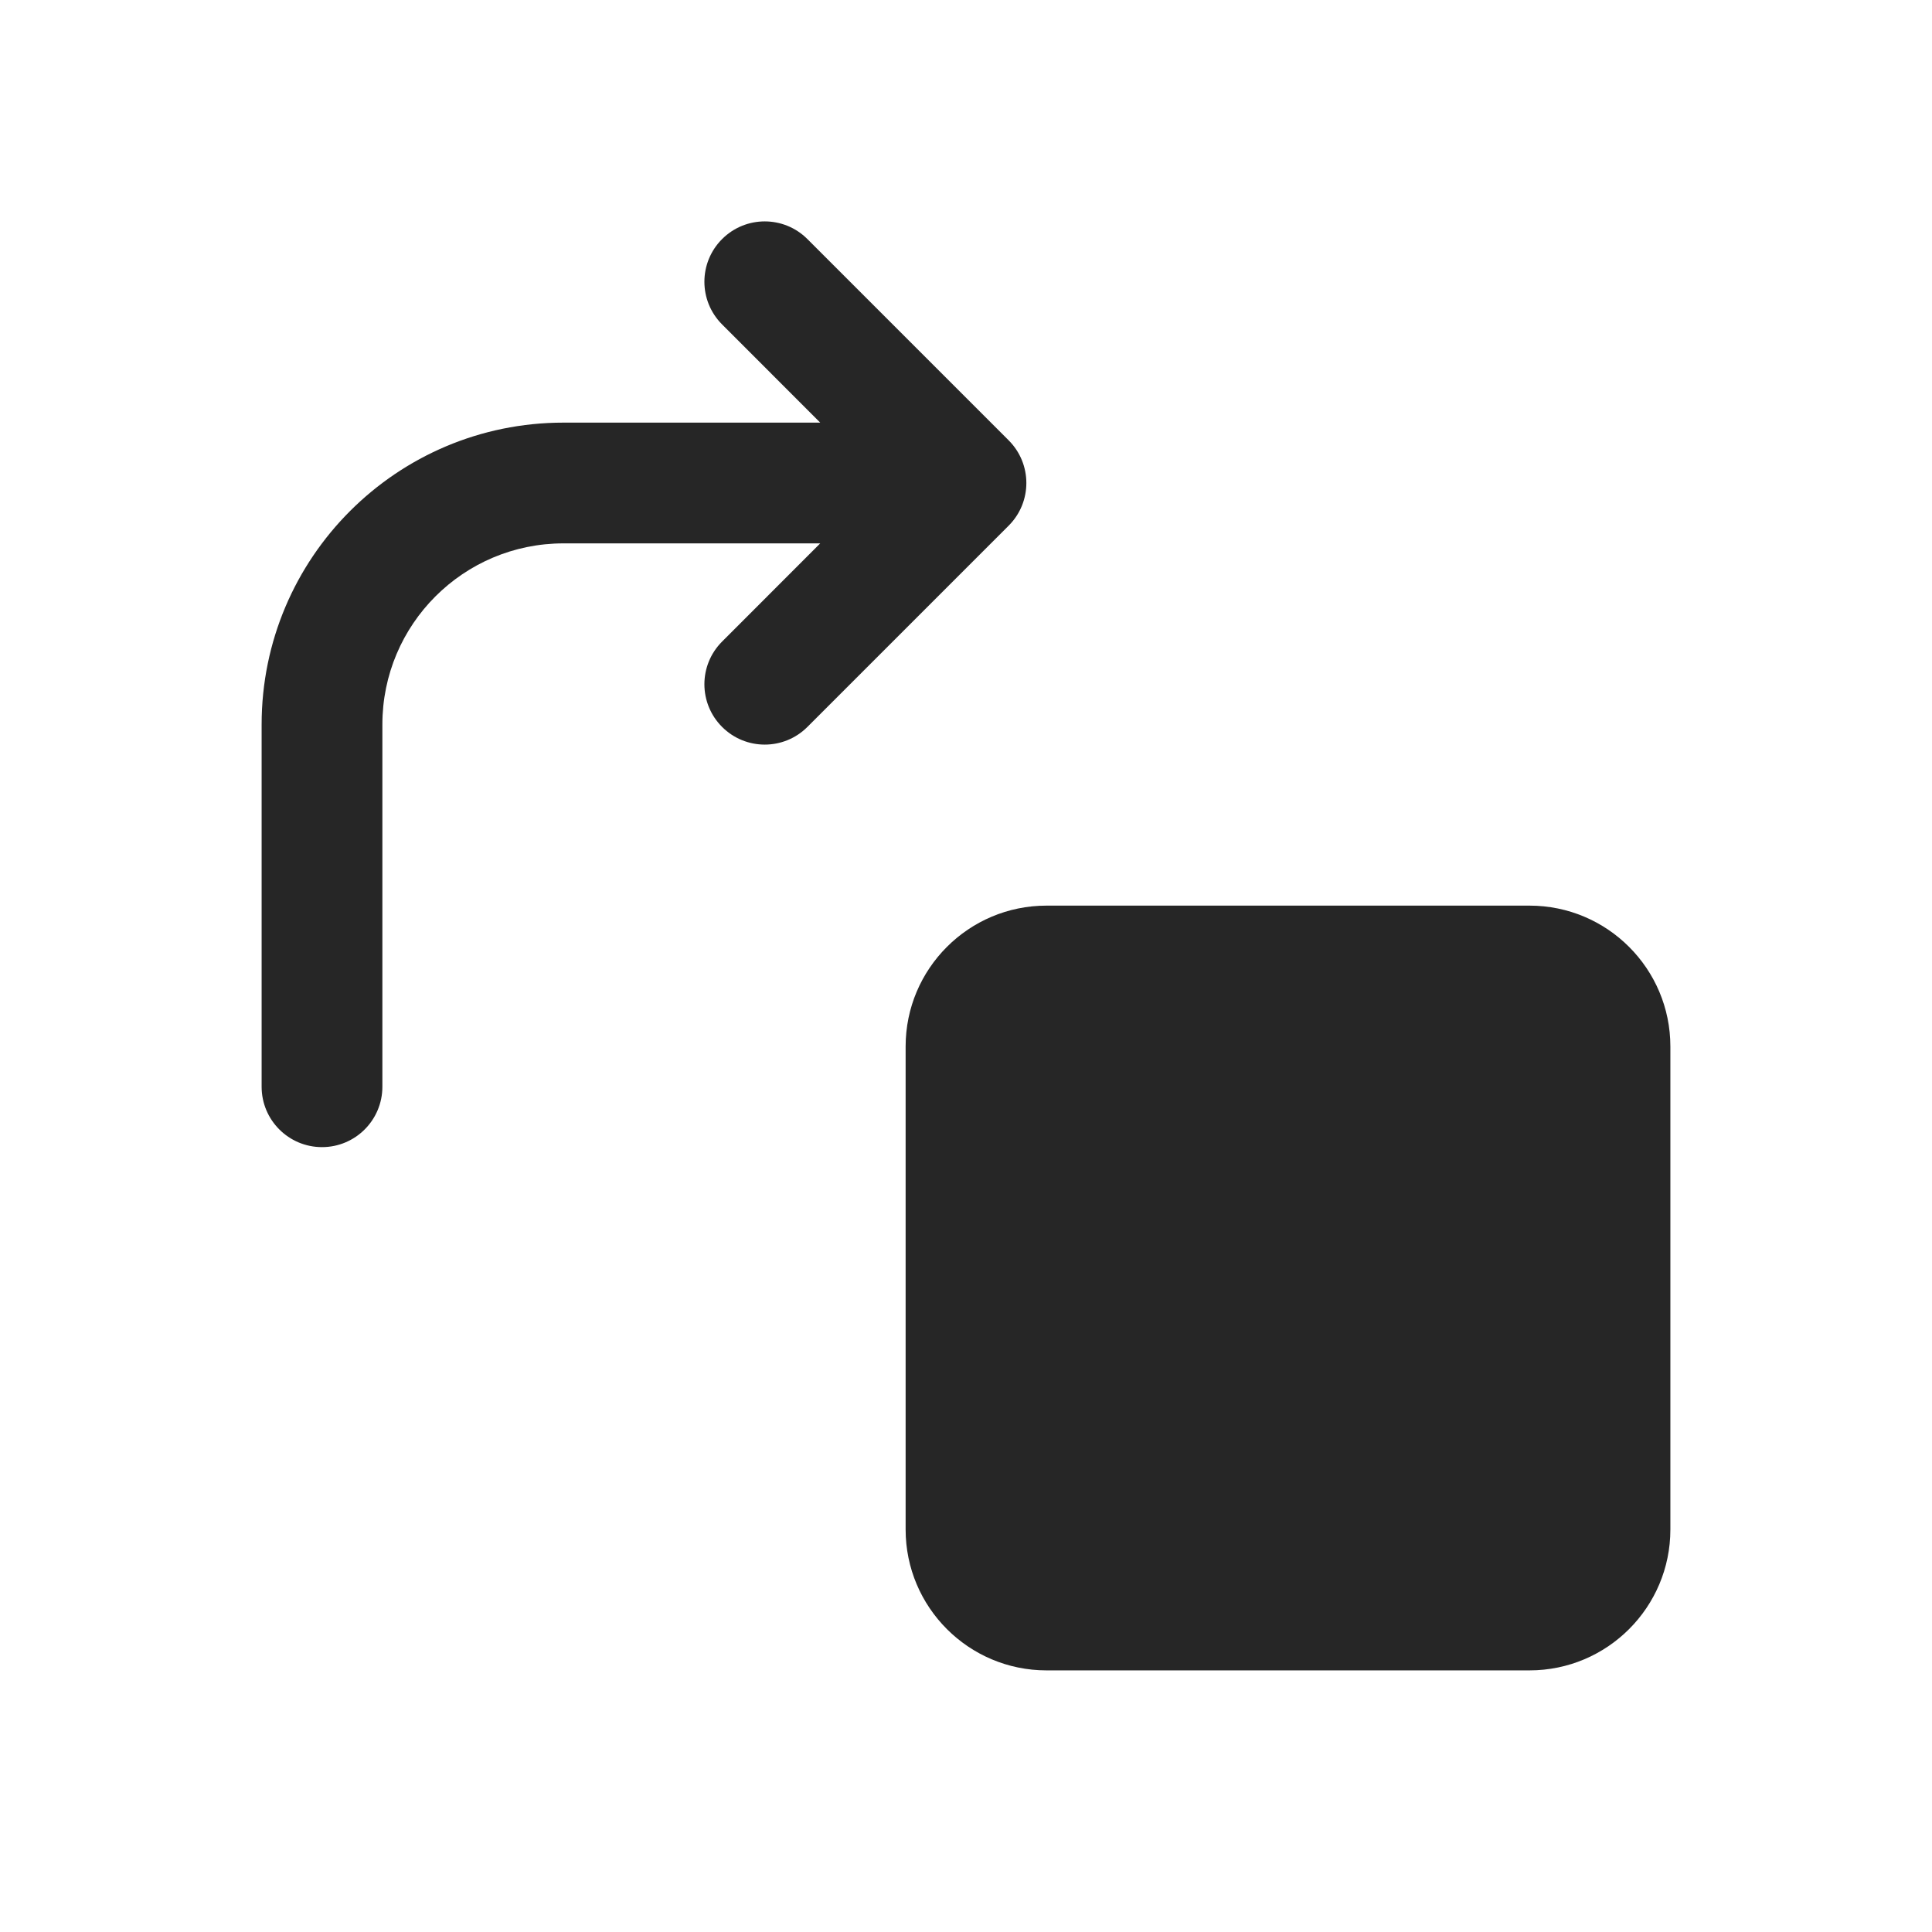 <svg width="24" height="24" viewBox="0 0 24 24" fill="none" xmlns="http://www.w3.org/2000/svg">
<path fill-rule="evenodd" clip-rule="evenodd" d="M8.97 2.97C8.677 3.263 8.677 3.737 8.97 4.03L10.189 5.25L7 5.25C4.929 5.25 3.25 6.929 3.25 9L3.25 13.5C3.25 13.914 3.586 14.25 4 14.25C4.414 14.25 4.75 13.914 4.75 13.5L4.75 9C4.75 7.757 5.757 6.75 7 6.75L10.189 6.75L8.97 7.97C8.677 8.263 8.677 8.737 8.97 9.03C9.263 9.323 9.737 9.323 10.03 9.03L12.53 6.53C12.823 6.237 12.823 5.763 12.53 5.47L10.03 2.97C9.737 2.677 9.263 2.677 8.97 2.97ZM13 11.25C12.034 11.25 11.25 12.034 11.25 13L11.25 19C11.25 19.966 12.034 20.75 13 20.75L19 20.75C19.966 20.75 20.75 19.966 20.75 19L20.75 13C20.75 12.034 19.966 11.25 19 11.25L13 11.25Z" fill="#262626"/>
</svg>
